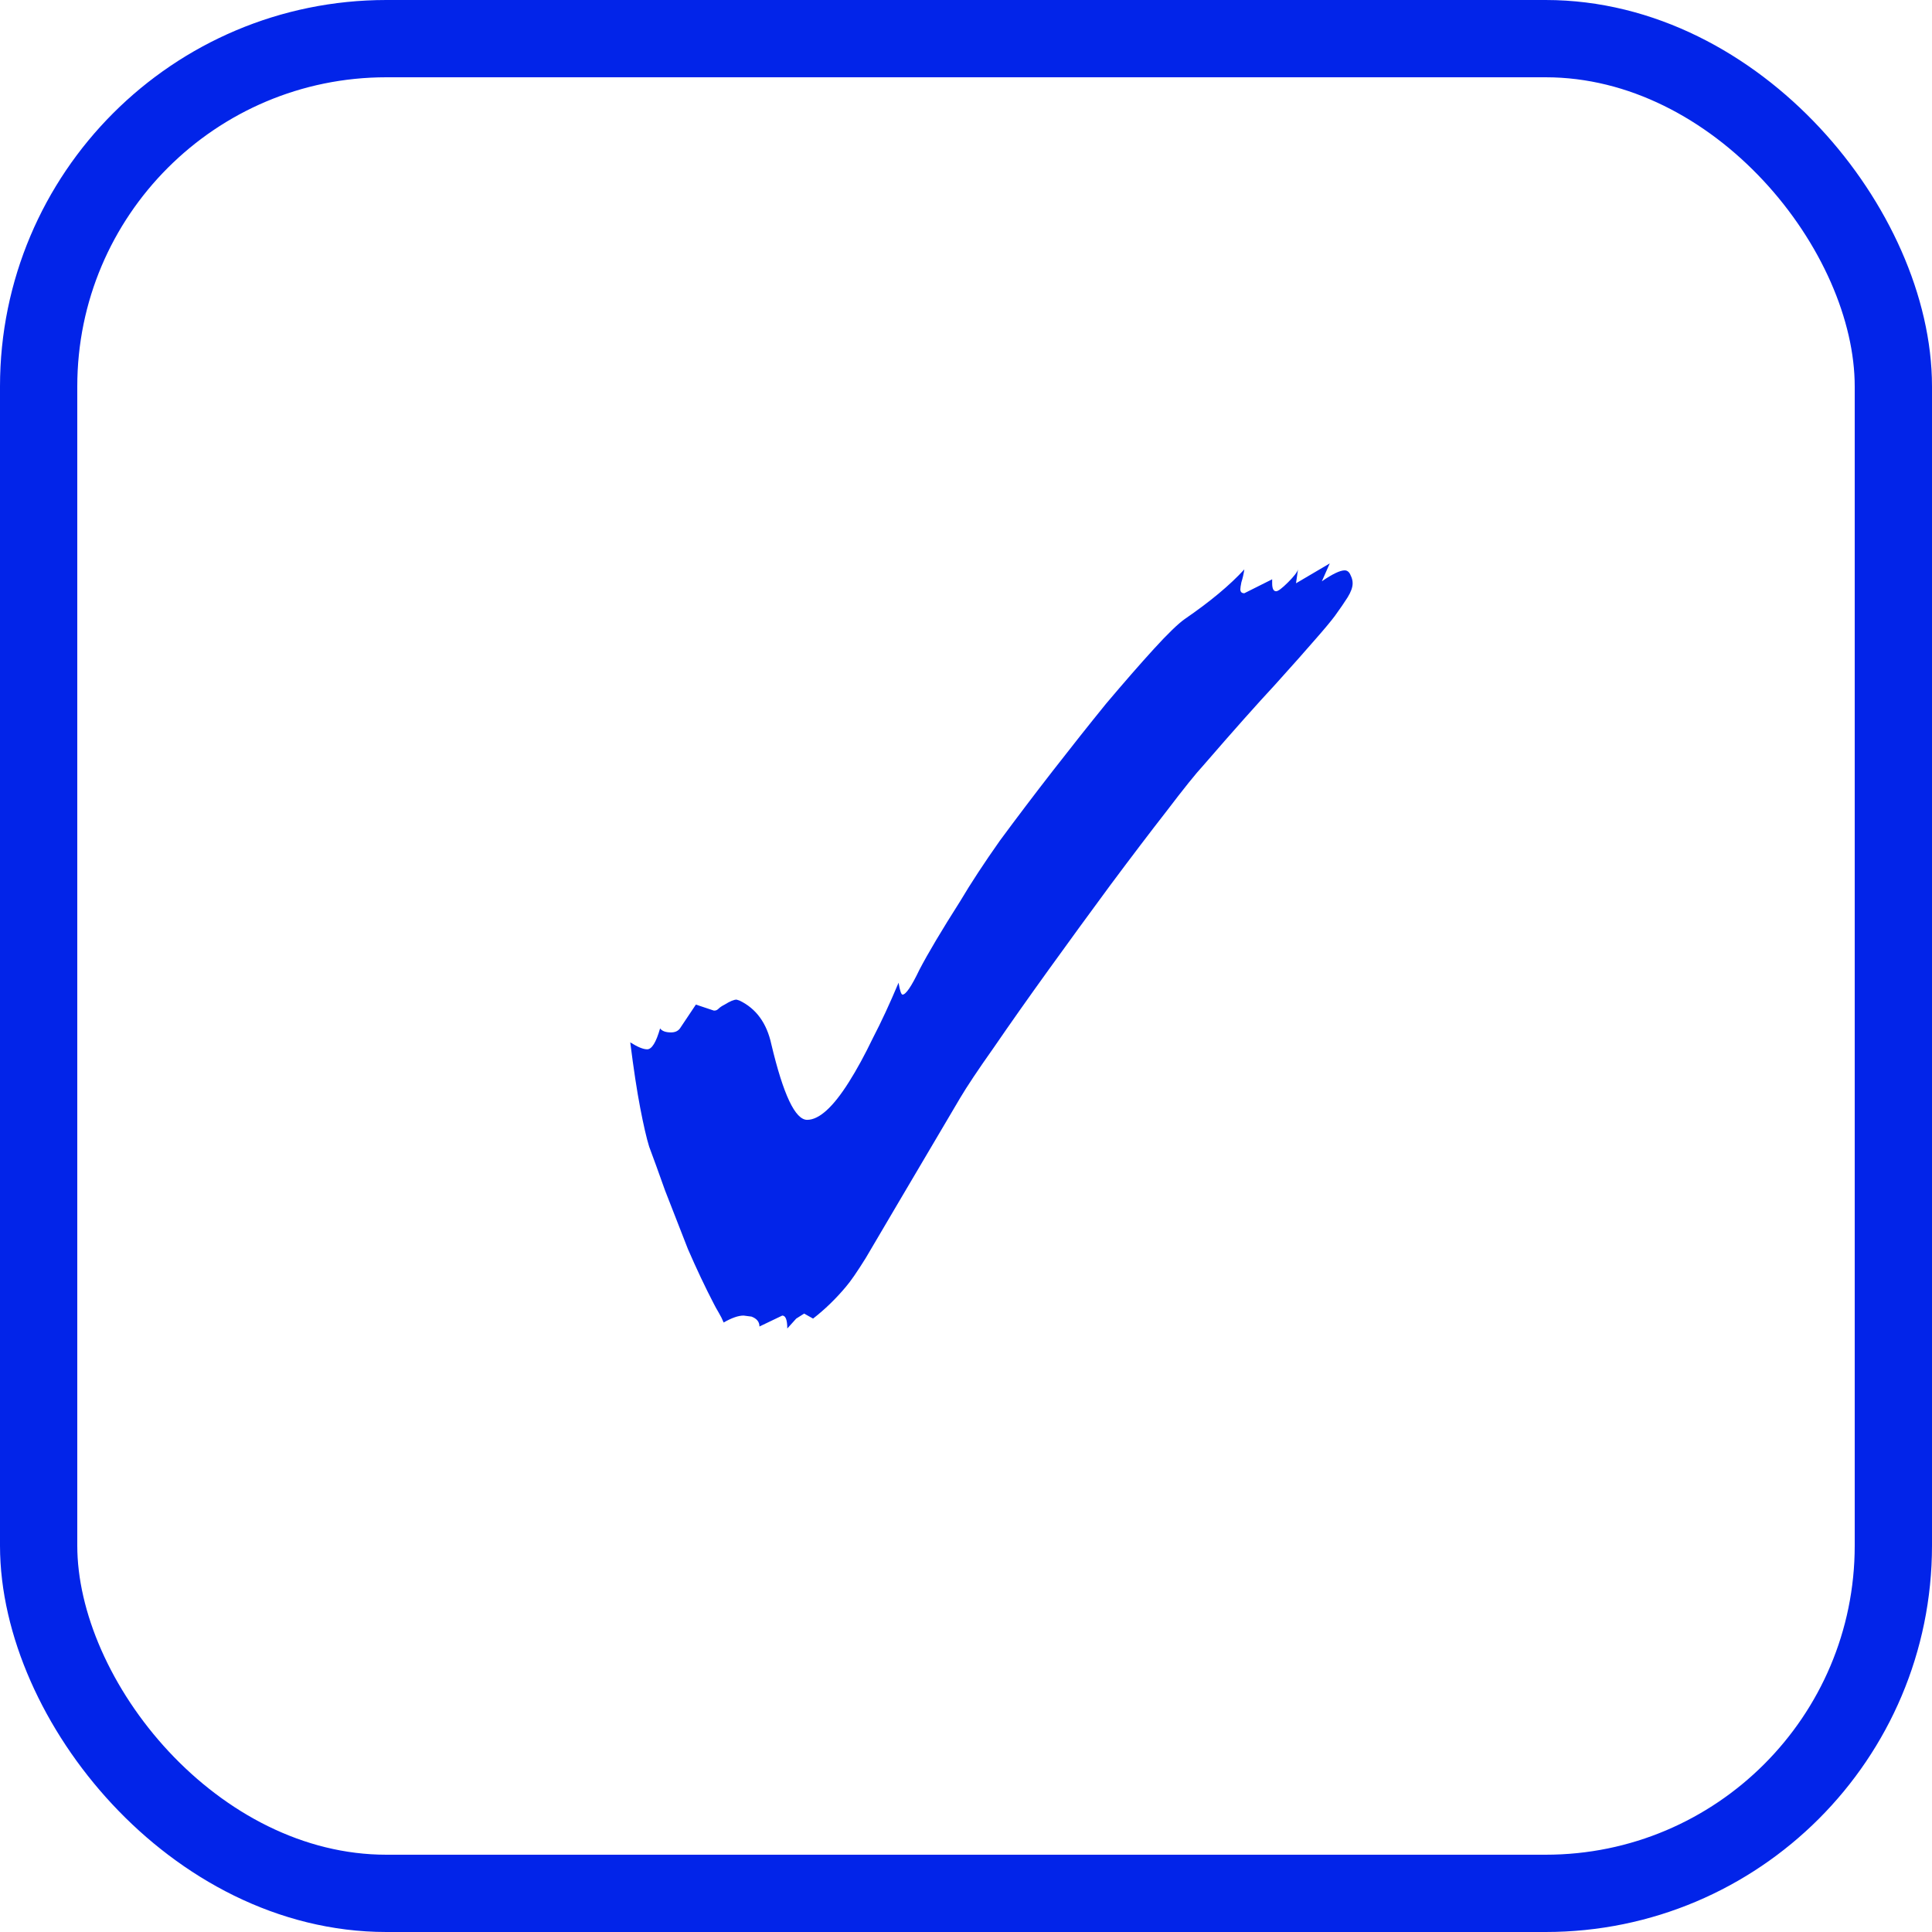 <svg width="32" height="32" viewBox="0 0 32 32" fill="none" xmlns="http://www.w3.org/2000/svg">
<path d="M13.04 22.004C13.04 21.861 13.012 21.79 12.957 21.79L12.579 21.971C12.579 21.894 12.535 21.84 12.447 21.807L12.316 21.79C12.228 21.79 12.118 21.829 11.986 21.905C11.964 21.851 11.937 21.796 11.904 21.741C11.871 21.686 11.844 21.637 11.822 21.593C11.679 21.318 11.537 21.017 11.394 20.688C11.262 20.348 11.136 20.024 11.015 19.717C10.906 19.409 10.818 19.168 10.752 18.992C10.708 18.85 10.659 18.636 10.604 18.351C10.549 18.065 10.494 17.703 10.439 17.265C10.56 17.341 10.653 17.38 10.719 17.38C10.796 17.38 10.867 17.265 10.933 17.034C10.966 17.078 11.026 17.1 11.114 17.1C11.18 17.1 11.229 17.078 11.262 17.034L11.526 16.639L11.822 16.738H11.838C11.86 16.738 11.882 16.727 11.904 16.705C11.926 16.683 11.959 16.661 12.003 16.639C12.091 16.584 12.156 16.557 12.2 16.557L12.25 16.573C12.524 16.705 12.7 16.946 12.776 17.297C12.974 18.131 13.171 18.548 13.369 18.548C13.566 18.548 13.797 18.34 14.06 17.923C14.192 17.714 14.323 17.473 14.455 17.199C14.598 16.924 14.74 16.617 14.883 16.277C14.905 16.409 14.927 16.474 14.949 16.474C15.004 16.474 15.097 16.337 15.228 16.063C15.371 15.789 15.596 15.41 15.903 14.928C16.079 14.631 16.298 14.297 16.561 13.924C16.836 13.551 17.127 13.167 17.434 12.772C17.741 12.377 18.037 12.004 18.322 11.653C18.619 11.302 18.882 11 19.112 10.748C19.343 10.495 19.513 10.331 19.622 10.254C20.039 9.968 20.369 9.694 20.61 9.431C20.599 9.508 20.582 9.579 20.561 9.645C20.55 9.7 20.544 9.738 20.544 9.76C20.544 9.804 20.566 9.826 20.61 9.826L21.071 9.595V9.661C21.071 9.749 21.093 9.793 21.137 9.793C21.169 9.793 21.235 9.744 21.334 9.645C21.433 9.546 21.488 9.475 21.499 9.431L21.466 9.661L22.025 9.332L21.894 9.628C22.069 9.508 22.195 9.447 22.272 9.447C22.316 9.447 22.349 9.475 22.371 9.53C22.393 9.574 22.404 9.617 22.404 9.661C22.404 9.727 22.376 9.804 22.322 9.892C22.267 9.979 22.195 10.084 22.108 10.204C22.042 10.292 21.932 10.424 21.778 10.599C21.636 10.764 21.416 11.011 21.12 11.34C20.824 11.658 20.429 12.102 19.935 12.673C19.803 12.816 19.601 13.068 19.326 13.43C19.052 13.781 18.739 14.193 18.388 14.664C18.048 15.125 17.708 15.591 17.368 16.063C17.028 16.535 16.726 16.963 16.463 17.347C16.199 17.72 16.013 18 15.903 18.186L14.883 19.914C14.663 20.287 14.482 20.594 14.34 20.836C14.197 21.066 14.087 21.225 14.011 21.313C13.846 21.51 13.665 21.686 13.467 21.84L13.319 21.757L13.188 21.84L13.04 22.004Z" fill="#0224E9"/>
<rect x="0.64" y="0.64" width="30.72" height="30.72" rx="5.76" stroke="#0224E9" stroke-width="1.28"/>
</svg>
